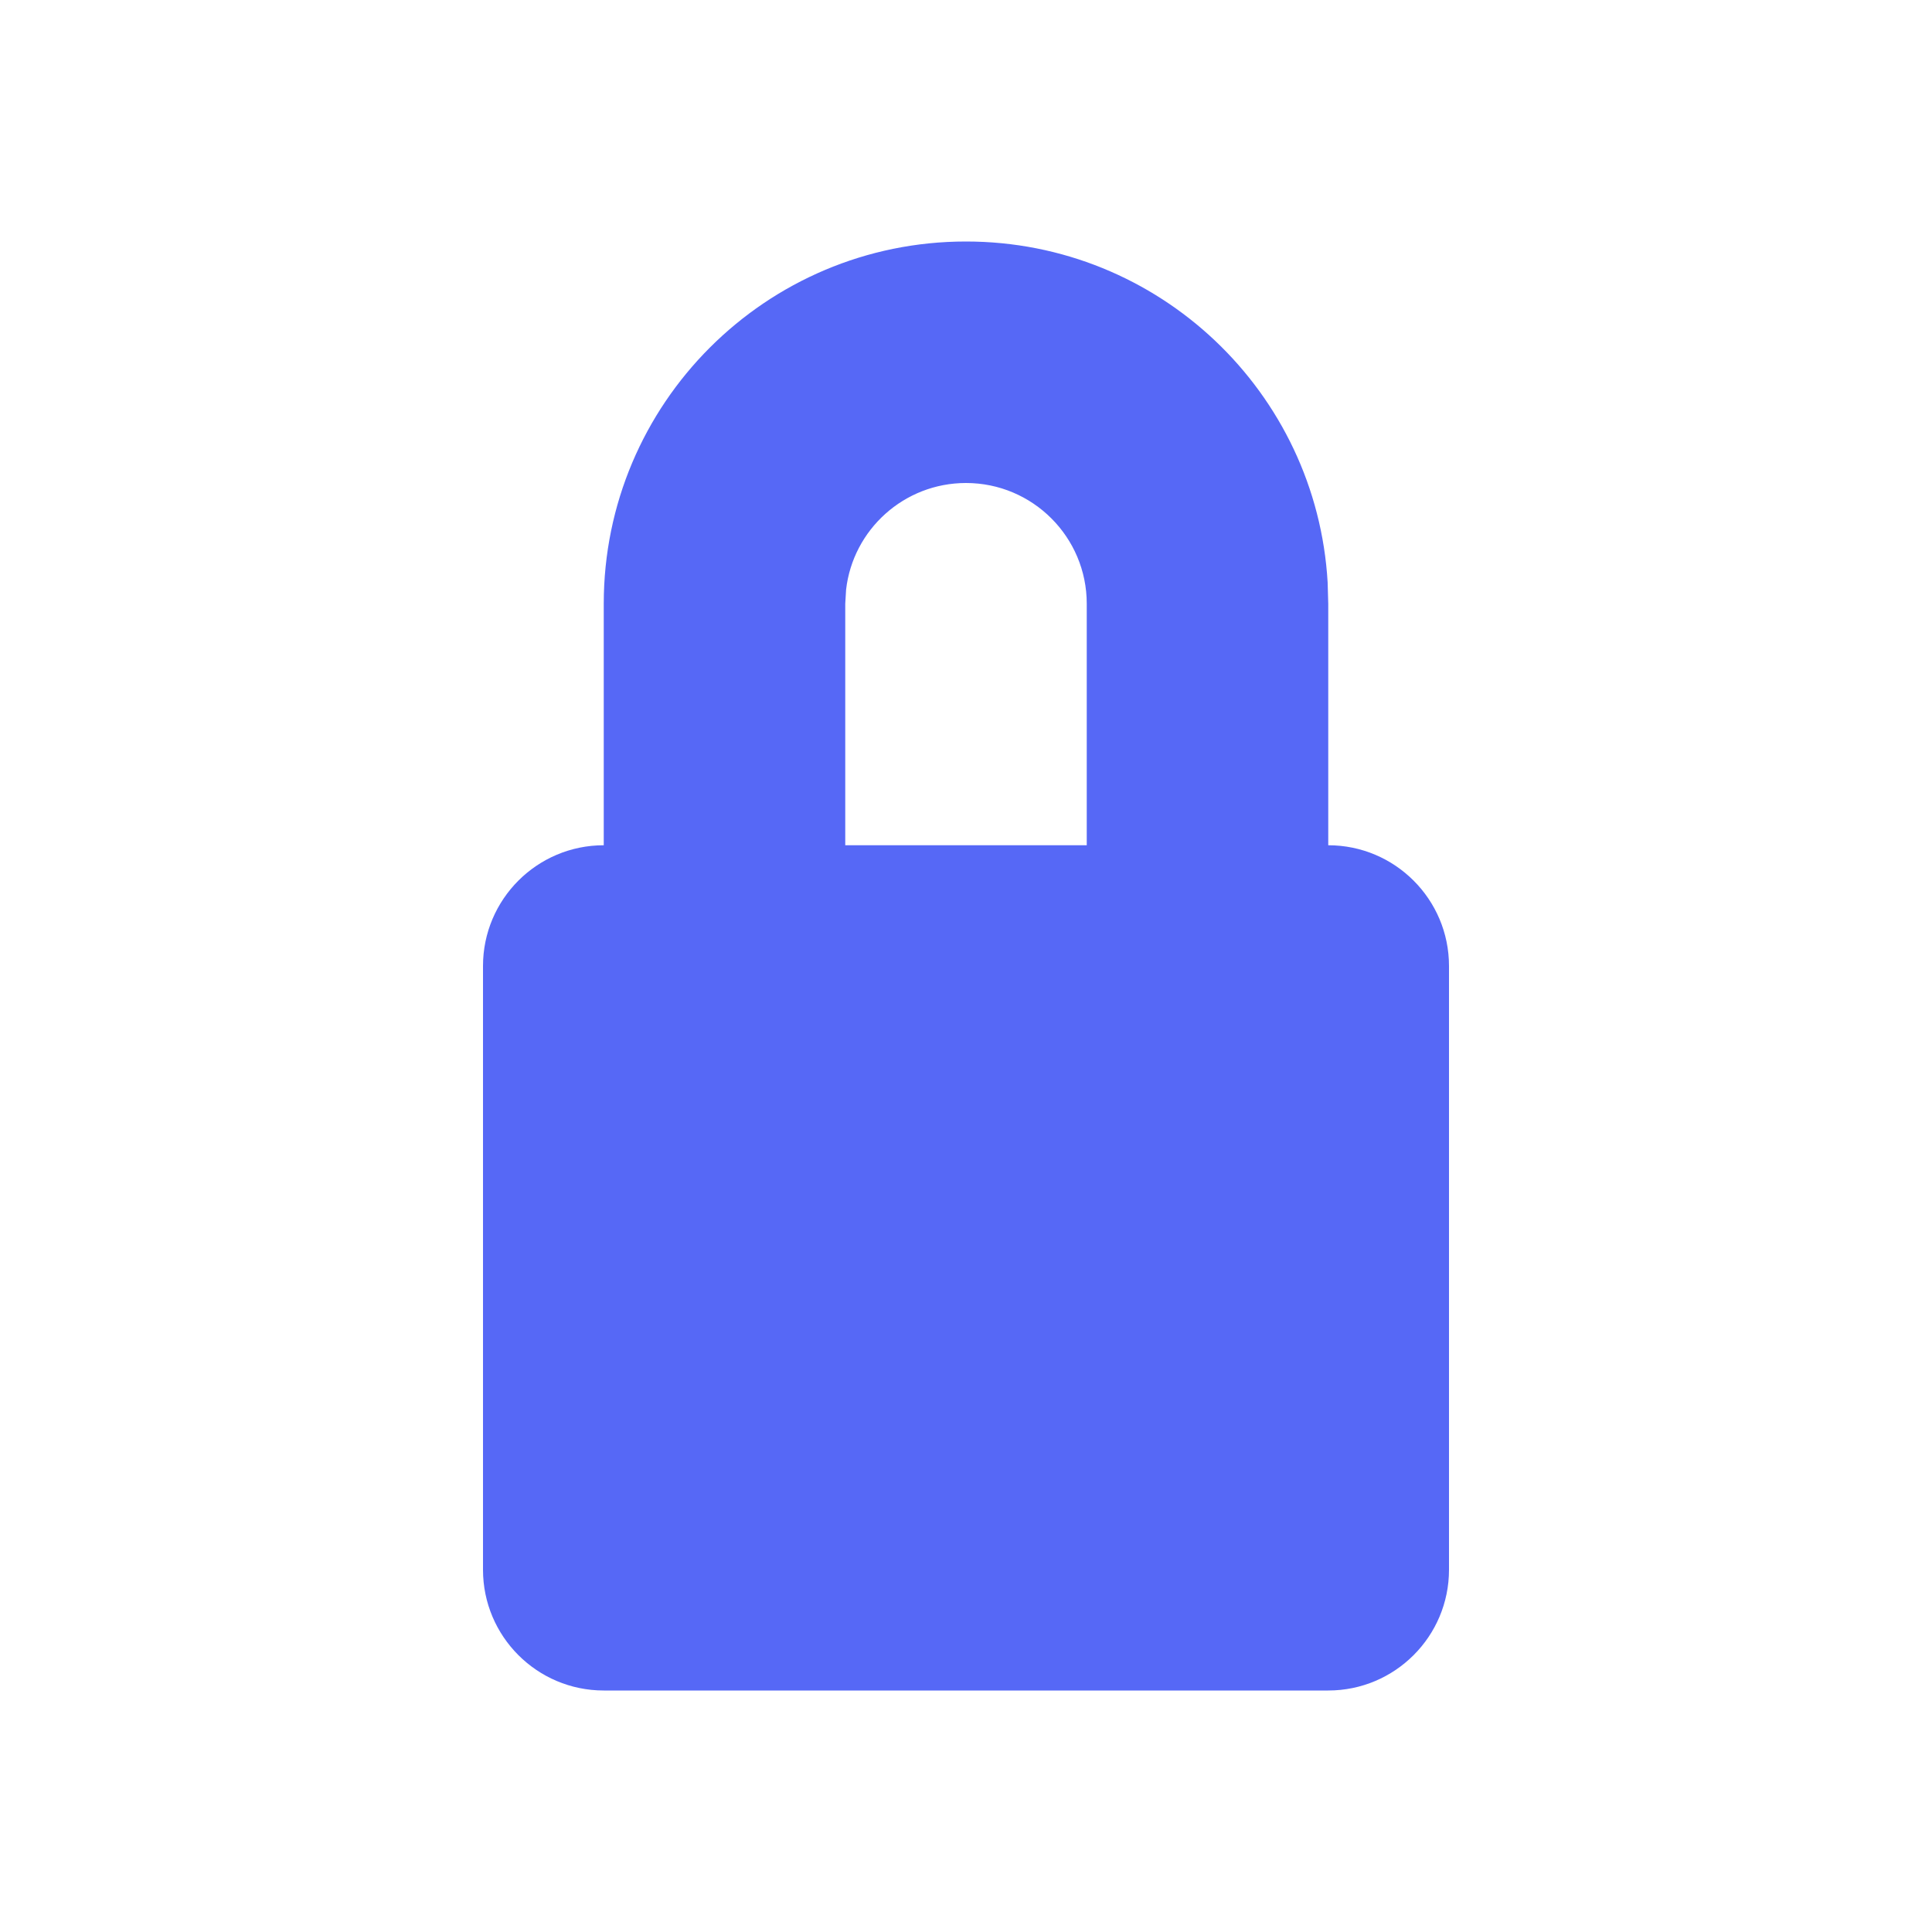 <svg width="16" height="16" viewBox="0 0 16 16" fill="none" xmlns="http://www.w3.org/2000/svg">
<path fill-rule="evenodd" clip-rule="evenodd" d="M8 2C9.598 2 10.904 3.249 10.995 4.824L11 5V7C11.552 7 12 7.448 12 8V13C12 13.552 11.552 14 11 14H5C4.448 14 4 13.552 4 13V8C4 7.448 4.448 7 5 7V5C5 3.343 6.343 2 8 2ZM8 4C7.487 4 7.064 4.386 7.007 4.883L7 5V7H9V5C9 4.448 8.552 4 8 4Z" fill="#5668F6"/>
</svg>
